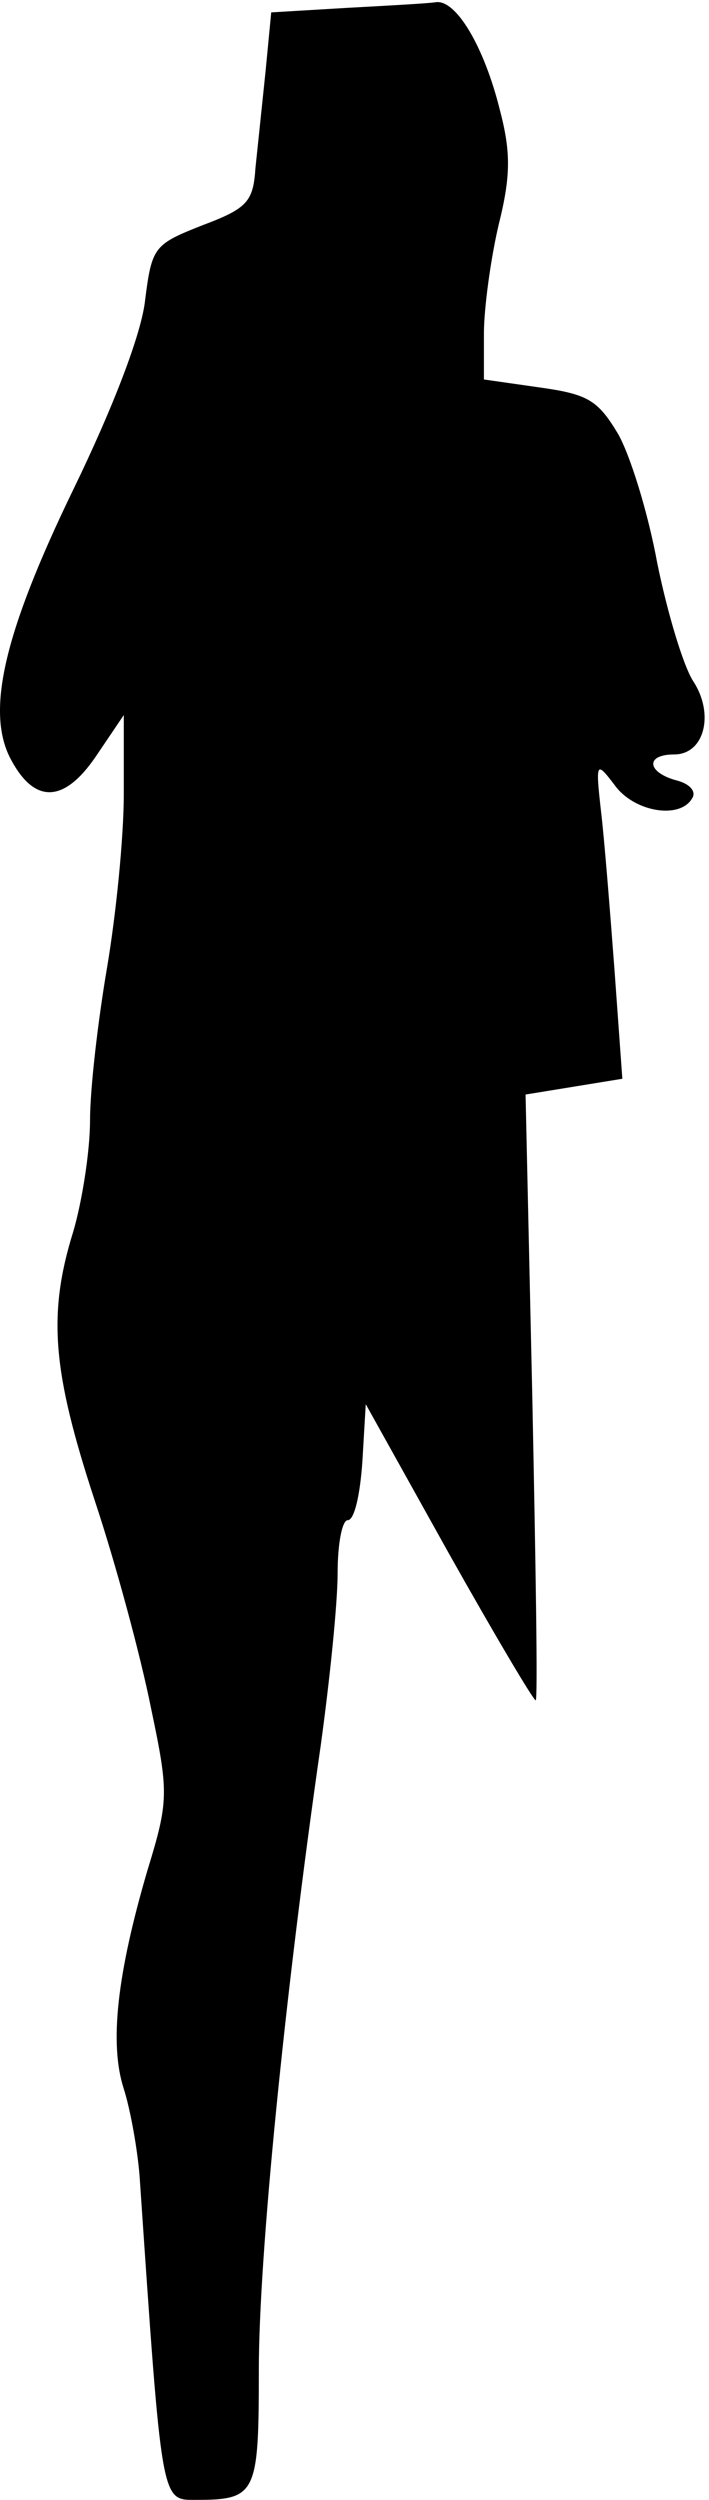 <?xml version="1.0" standalone="no"?>
<!DOCTYPE svg PUBLIC "-//W3C//DTD SVG 20010904//EN"
 "http://www.w3.org/TR/2001/REC-SVG-20010904/DTD/svg10.dtd">
<svg version="1.0" xmlns="http://www.w3.org/2000/svg"
 width="63pt" height="222pt" viewBox="0 0 63 222"
 preserveAspectRatio="xMidYMid meet">
<g transform="translate(0,222) scale(0.1,-0.1)"
fill="#000000" stroke="none">
<path fill="#000000" stroke="none" d="M308 2213 l-67 -4 -5 -52 c-3 -29 -7
-67 -9 -86 -2 -30 -7 -36 -47 -51 -43 -17 -45 -19 -51 -66 -3 -30 -29 -97 -64
-169 -62 -128 -78 -198 -55 -240 21 -39 47 -38 75 3 l25 37 0 -70 c0 -39 -7
-108 -15 -155 -8 -47 -15 -107 -15 -135 0 -27 -7 -72 -15 -99 -23 -74 -18
-125 19 -238 19 -57 41 -139 50 -184 16 -76 16 -83 -3 -145 -27 -92 -34 -154
-21 -194 6 -19 12 -53 14 -77 20 -293 19 -288 50 -288 54 0 56 5 56 116 0 100
23 332 55 554 8 58 15 126 15 153 0 26 4 47 9 47 6 0 11 23 13 52 l3 51 73
-131 c41 -73 76 -132 78 -132 2 0 0 121 -3 269 l-6 269 43 7 43 7 -7 97 c-4
53 -9 116 -12 141 -5 44 -4 44 12 23 17 -24 58 -31 69 -12 4 6 -2 13 -14 16
-26 7 -28 23 -2 23 27 0 36 36 17 65 -9 14 -23 61 -32 105 -8 44 -24 96 -35
115 -18 30 -27 35 -70 41 l-49 7 0 41 c0 22 6 66 13 96 11 44 11 65 1 103 -14
56 -39 98 -57 95 -6 -1 -42 -3 -79 -5z"/>
</g>
</svg>
